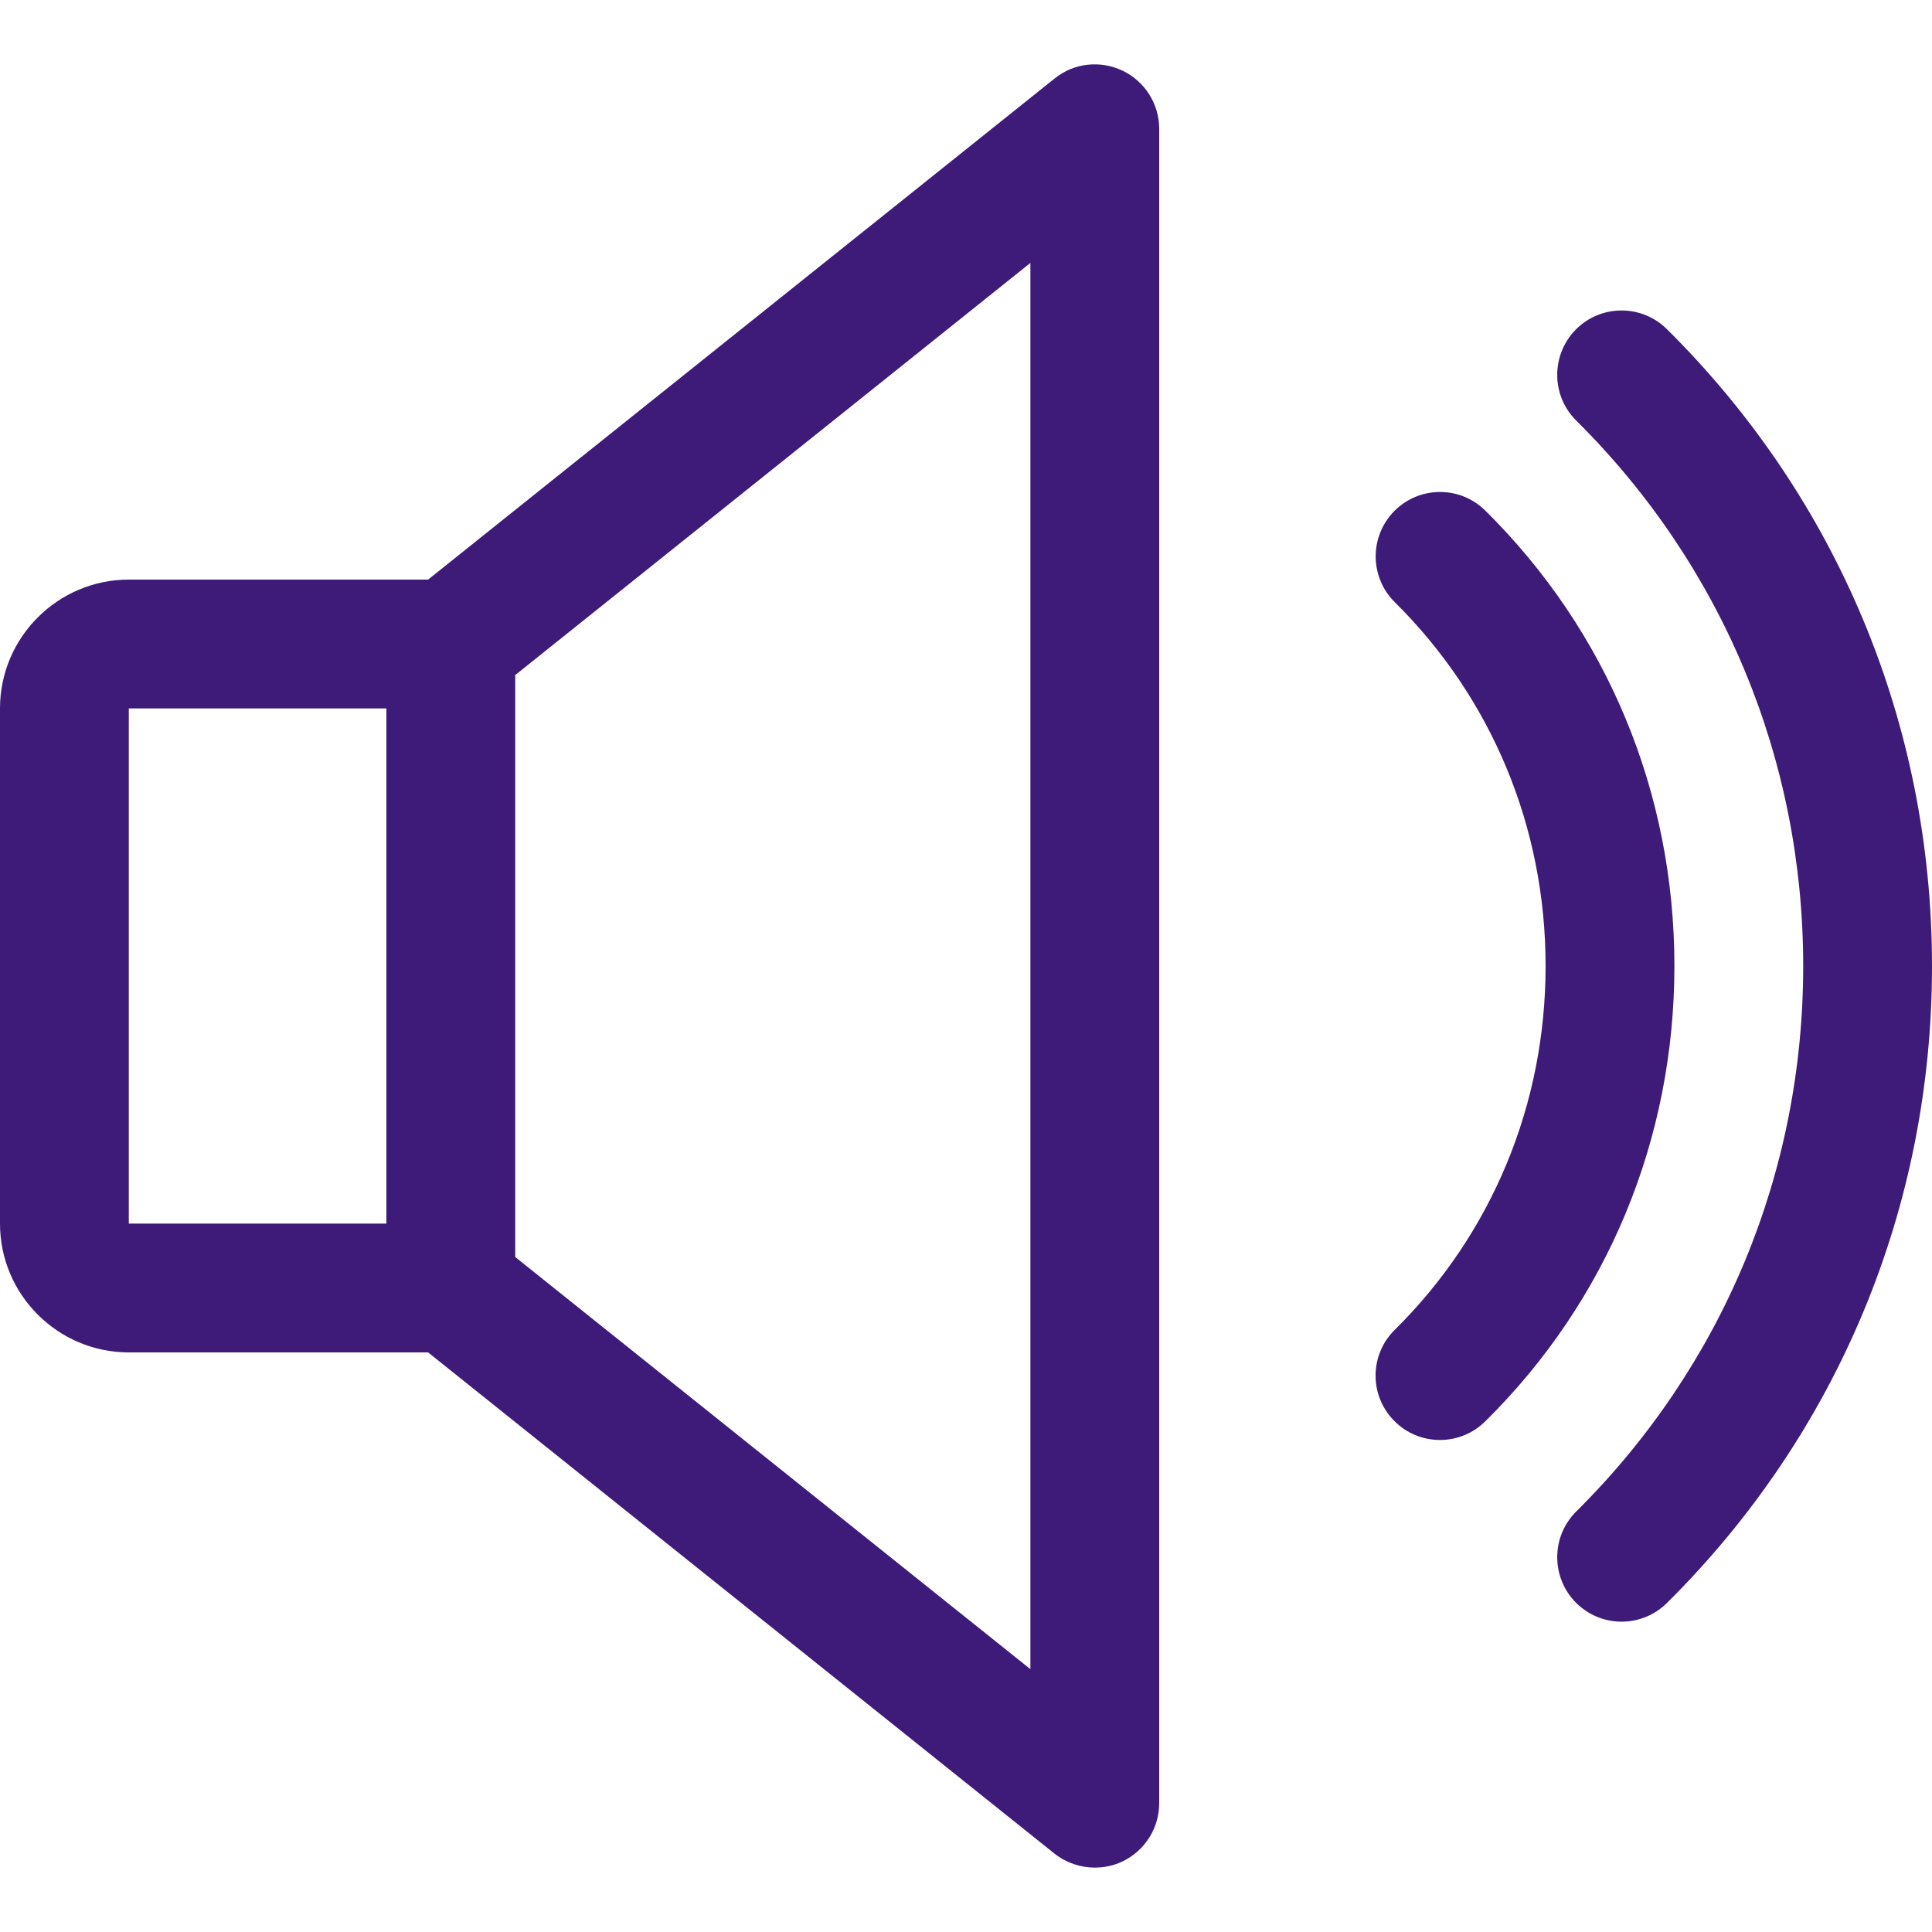<svg width="24" height="24" viewBox="0 0 24 24" fill="none" xmlns="http://www.w3.org/2000/svg">
<g clip-path="url(#clip0_53_635)">
<path d="M13.947 0.879C13.669 0.746 13.341 0.781 13.101 0.975L5.318 7.2H1.6C0.718 7.2 0 7.919 0 8.8V15.2C0 16.082 0.718 16.8 1.6 16.8H5.318L13.099 23.026C13.245 23.141 13.422 23.2 13.6 23.2C13.718 23.2 13.837 23.175 13.947 23.122C14.224 22.988 14.4 22.707 14.4 22.4V1.6C14.4 1.293 14.224 1.013 13.947 0.879ZM4.8 15.2H1.6V8.8H4.8V15.2ZM12.8 20.735L6.4 15.615V8.386L12.8 3.266V20.735Z" fill="#3E1A79"/>
<path d="M18.451 6.343C18.136 6.031 17.63 6.036 17.32 6.349C17.01 6.664 17.013 7.17 17.326 7.48C18.534 8.676 19.2 10.28 19.2 12C19.2 13.72 18.534 15.325 17.326 16.52C17.011 16.831 17.008 17.336 17.32 17.651C17.477 17.81 17.683 17.888 17.888 17.888C18.091 17.888 18.294 17.811 18.451 17.656C19.966 16.16 20.8 14.152 20.8 12C20.8 9.848 19.966 7.84 18.451 6.343Z" fill="#3E1A79"/>
<path d="M20.707 4.089C20.394 3.778 19.886 3.78 19.576 4.093C19.266 4.407 19.267 4.914 19.581 5.225C21.398 7.028 22.4 9.434 22.4 12.001C22.4 14.567 21.398 16.973 19.581 18.776C19.267 19.087 19.266 19.594 19.576 19.908C19.733 20.066 19.938 20.145 20.144 20.145C20.347 20.145 20.55 20.068 20.707 19.913C22.83 17.807 24 14.997 24 12.001C24 9.004 22.83 6.194 20.707 4.089Z" fill="#3E1A79"/>
</g>
<defs>
<clipPath id="clip0_53_635">
<rect width="24" height="24" fill="white"/>
</clipPath>
</defs>
</svg>
